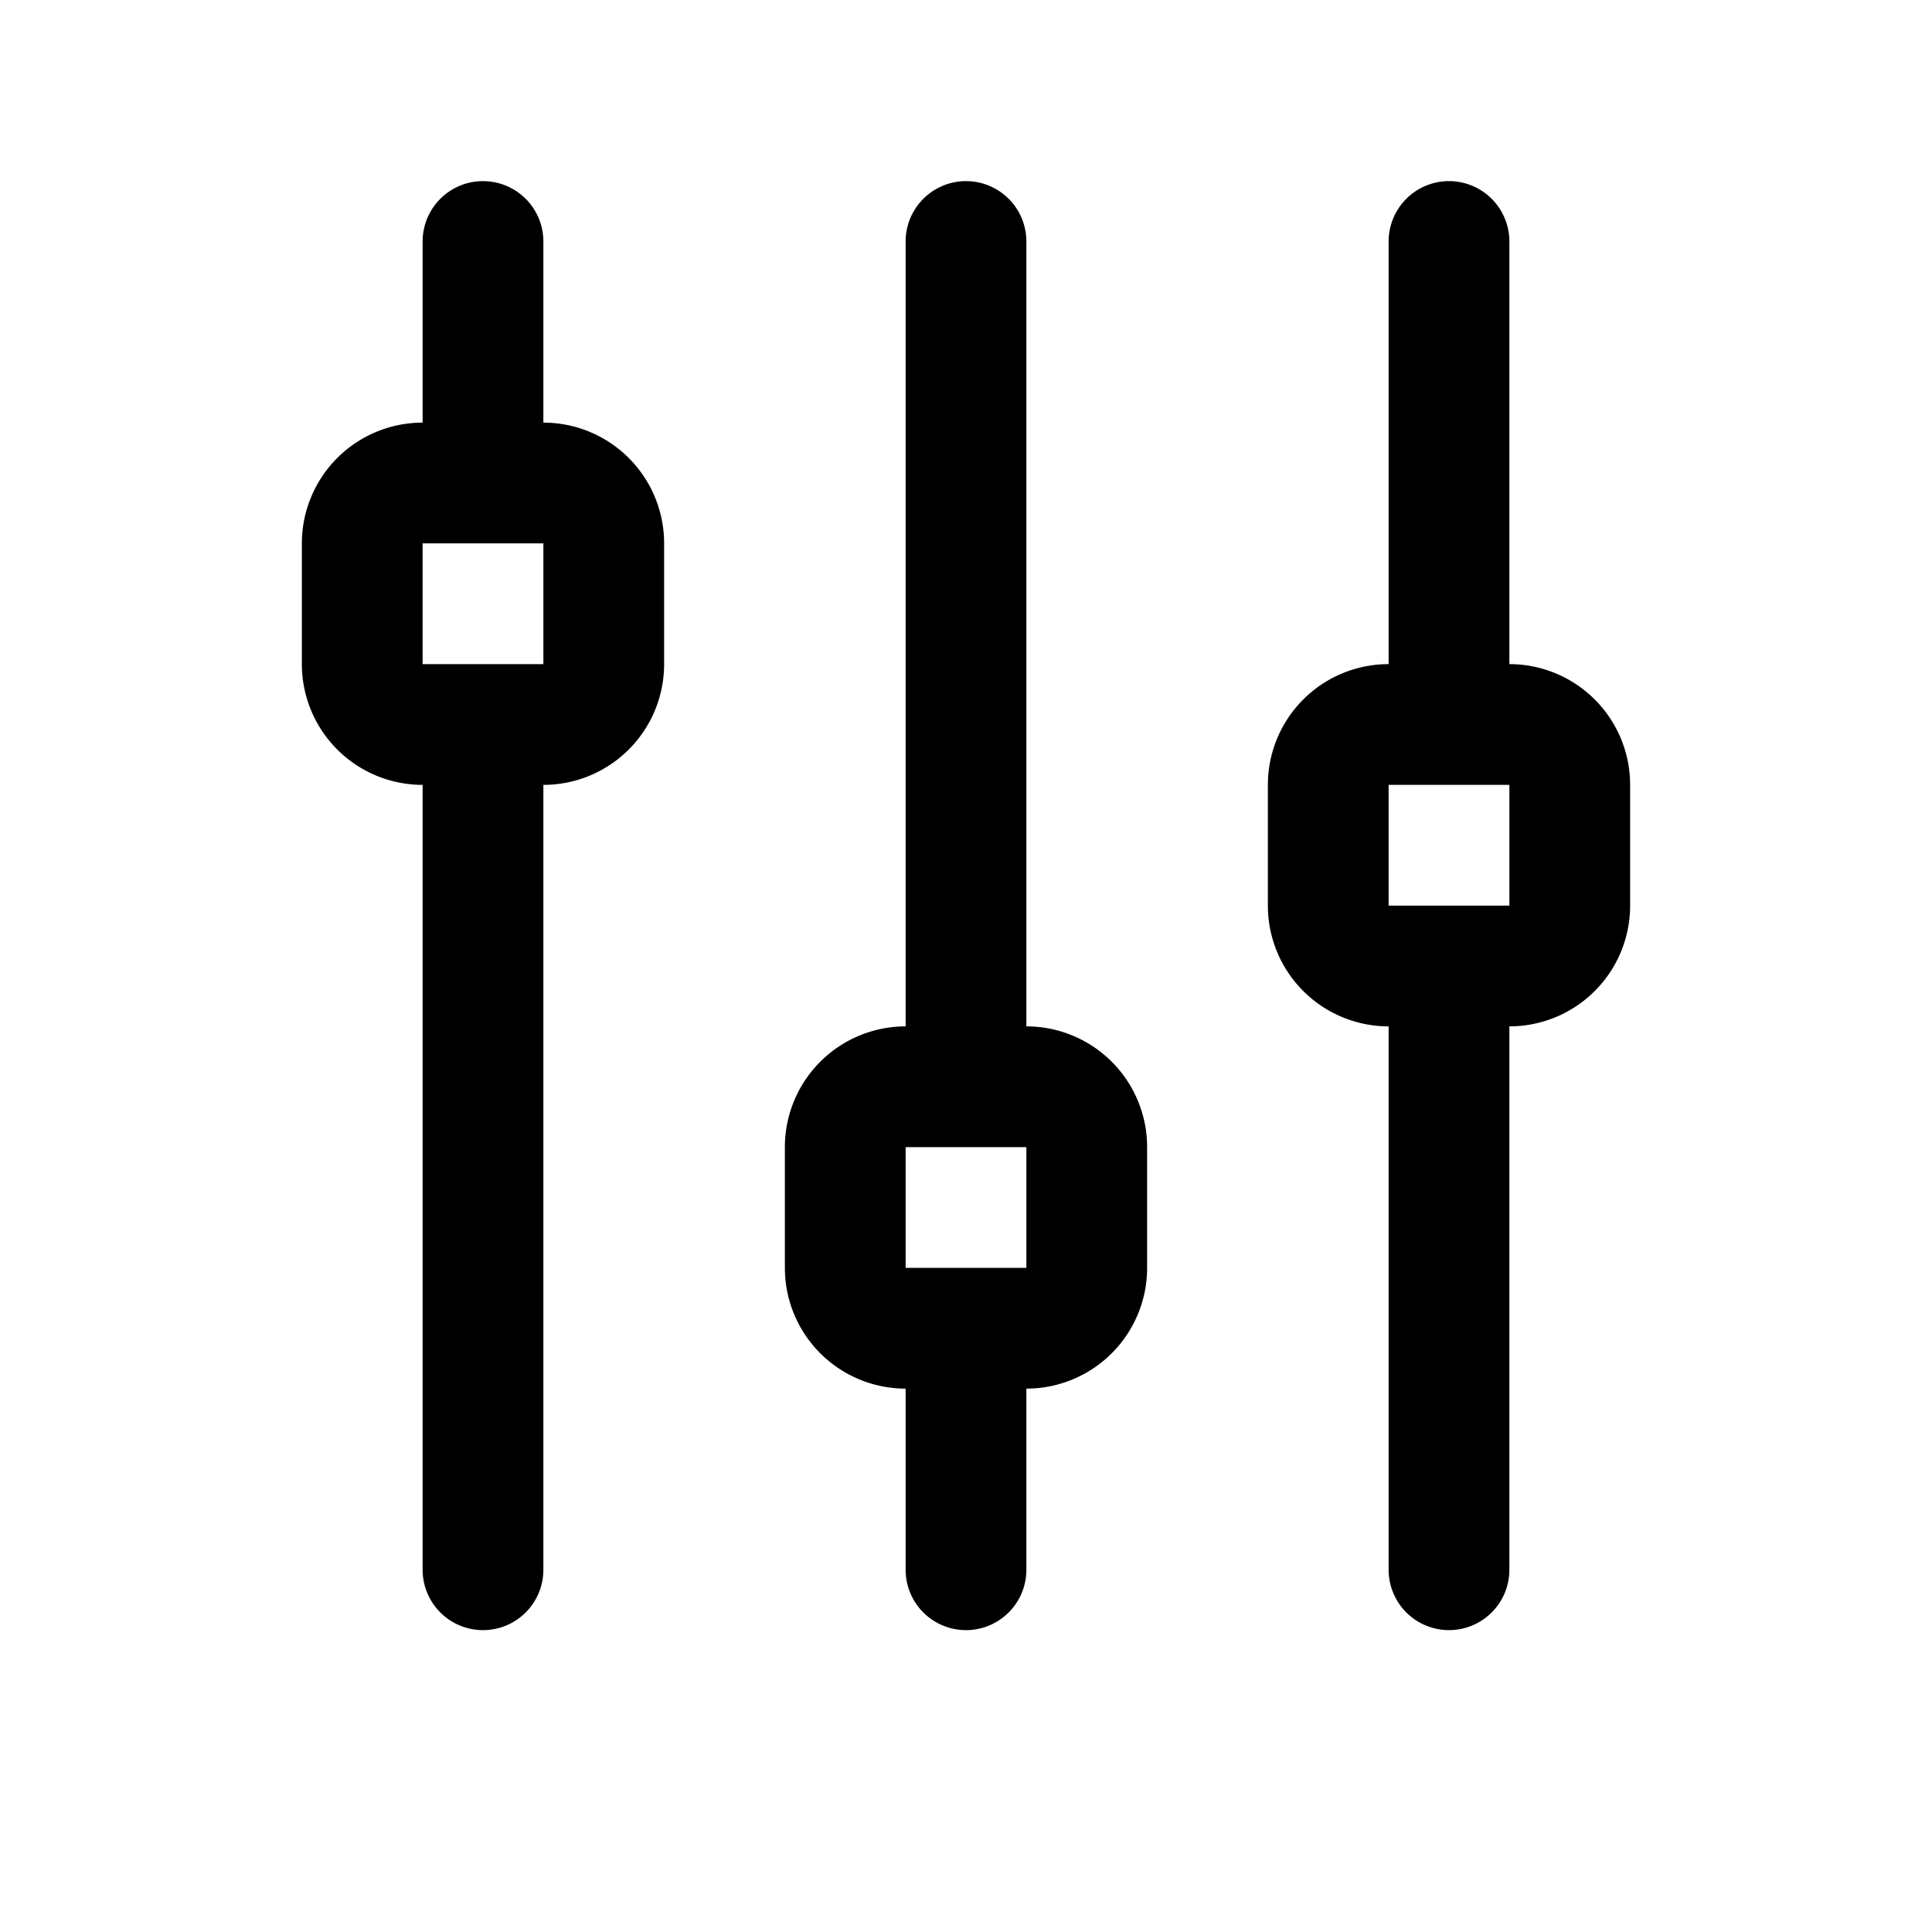 <svg fill="currentColor" version="1.1" viewBox="0 0 32 32" xmlns="http://www.w3.org/2000/svg">
  <path d="m7 4v3a2 2 0 0 0-2 2v2a2 2 0 0 0 2 2v13a1 1 0 0 0 2 0v-13a2 2 0 0 0 2-2v-2a2 2 0 0 0-2-2v-3a1 1 0 0 0-2 0zm2 5v2h-2v-2zm6-5v13a2 2 0 0 0-2 2v2a2 2 0 0 0 2 2v3a1 1 0 0 0 2 0v-3a2 2 0 0 0 2-2v-2a2 2 0 0 0-2-2v-13a1 1 0 0 0-2 0zm2 15v2h-2v-2zm6-15v7a2 2 0 0 0-2 2v2a2 2 0 0 0 2 2v9a1 1 0 0 0 2 0v-9a2 2 0 0 0 2-2v-2a2 2 0 0 0-2-2v-7a1 1 0 0 0-2 0zm2 9v2h-2v-2z"/>
</svg>
